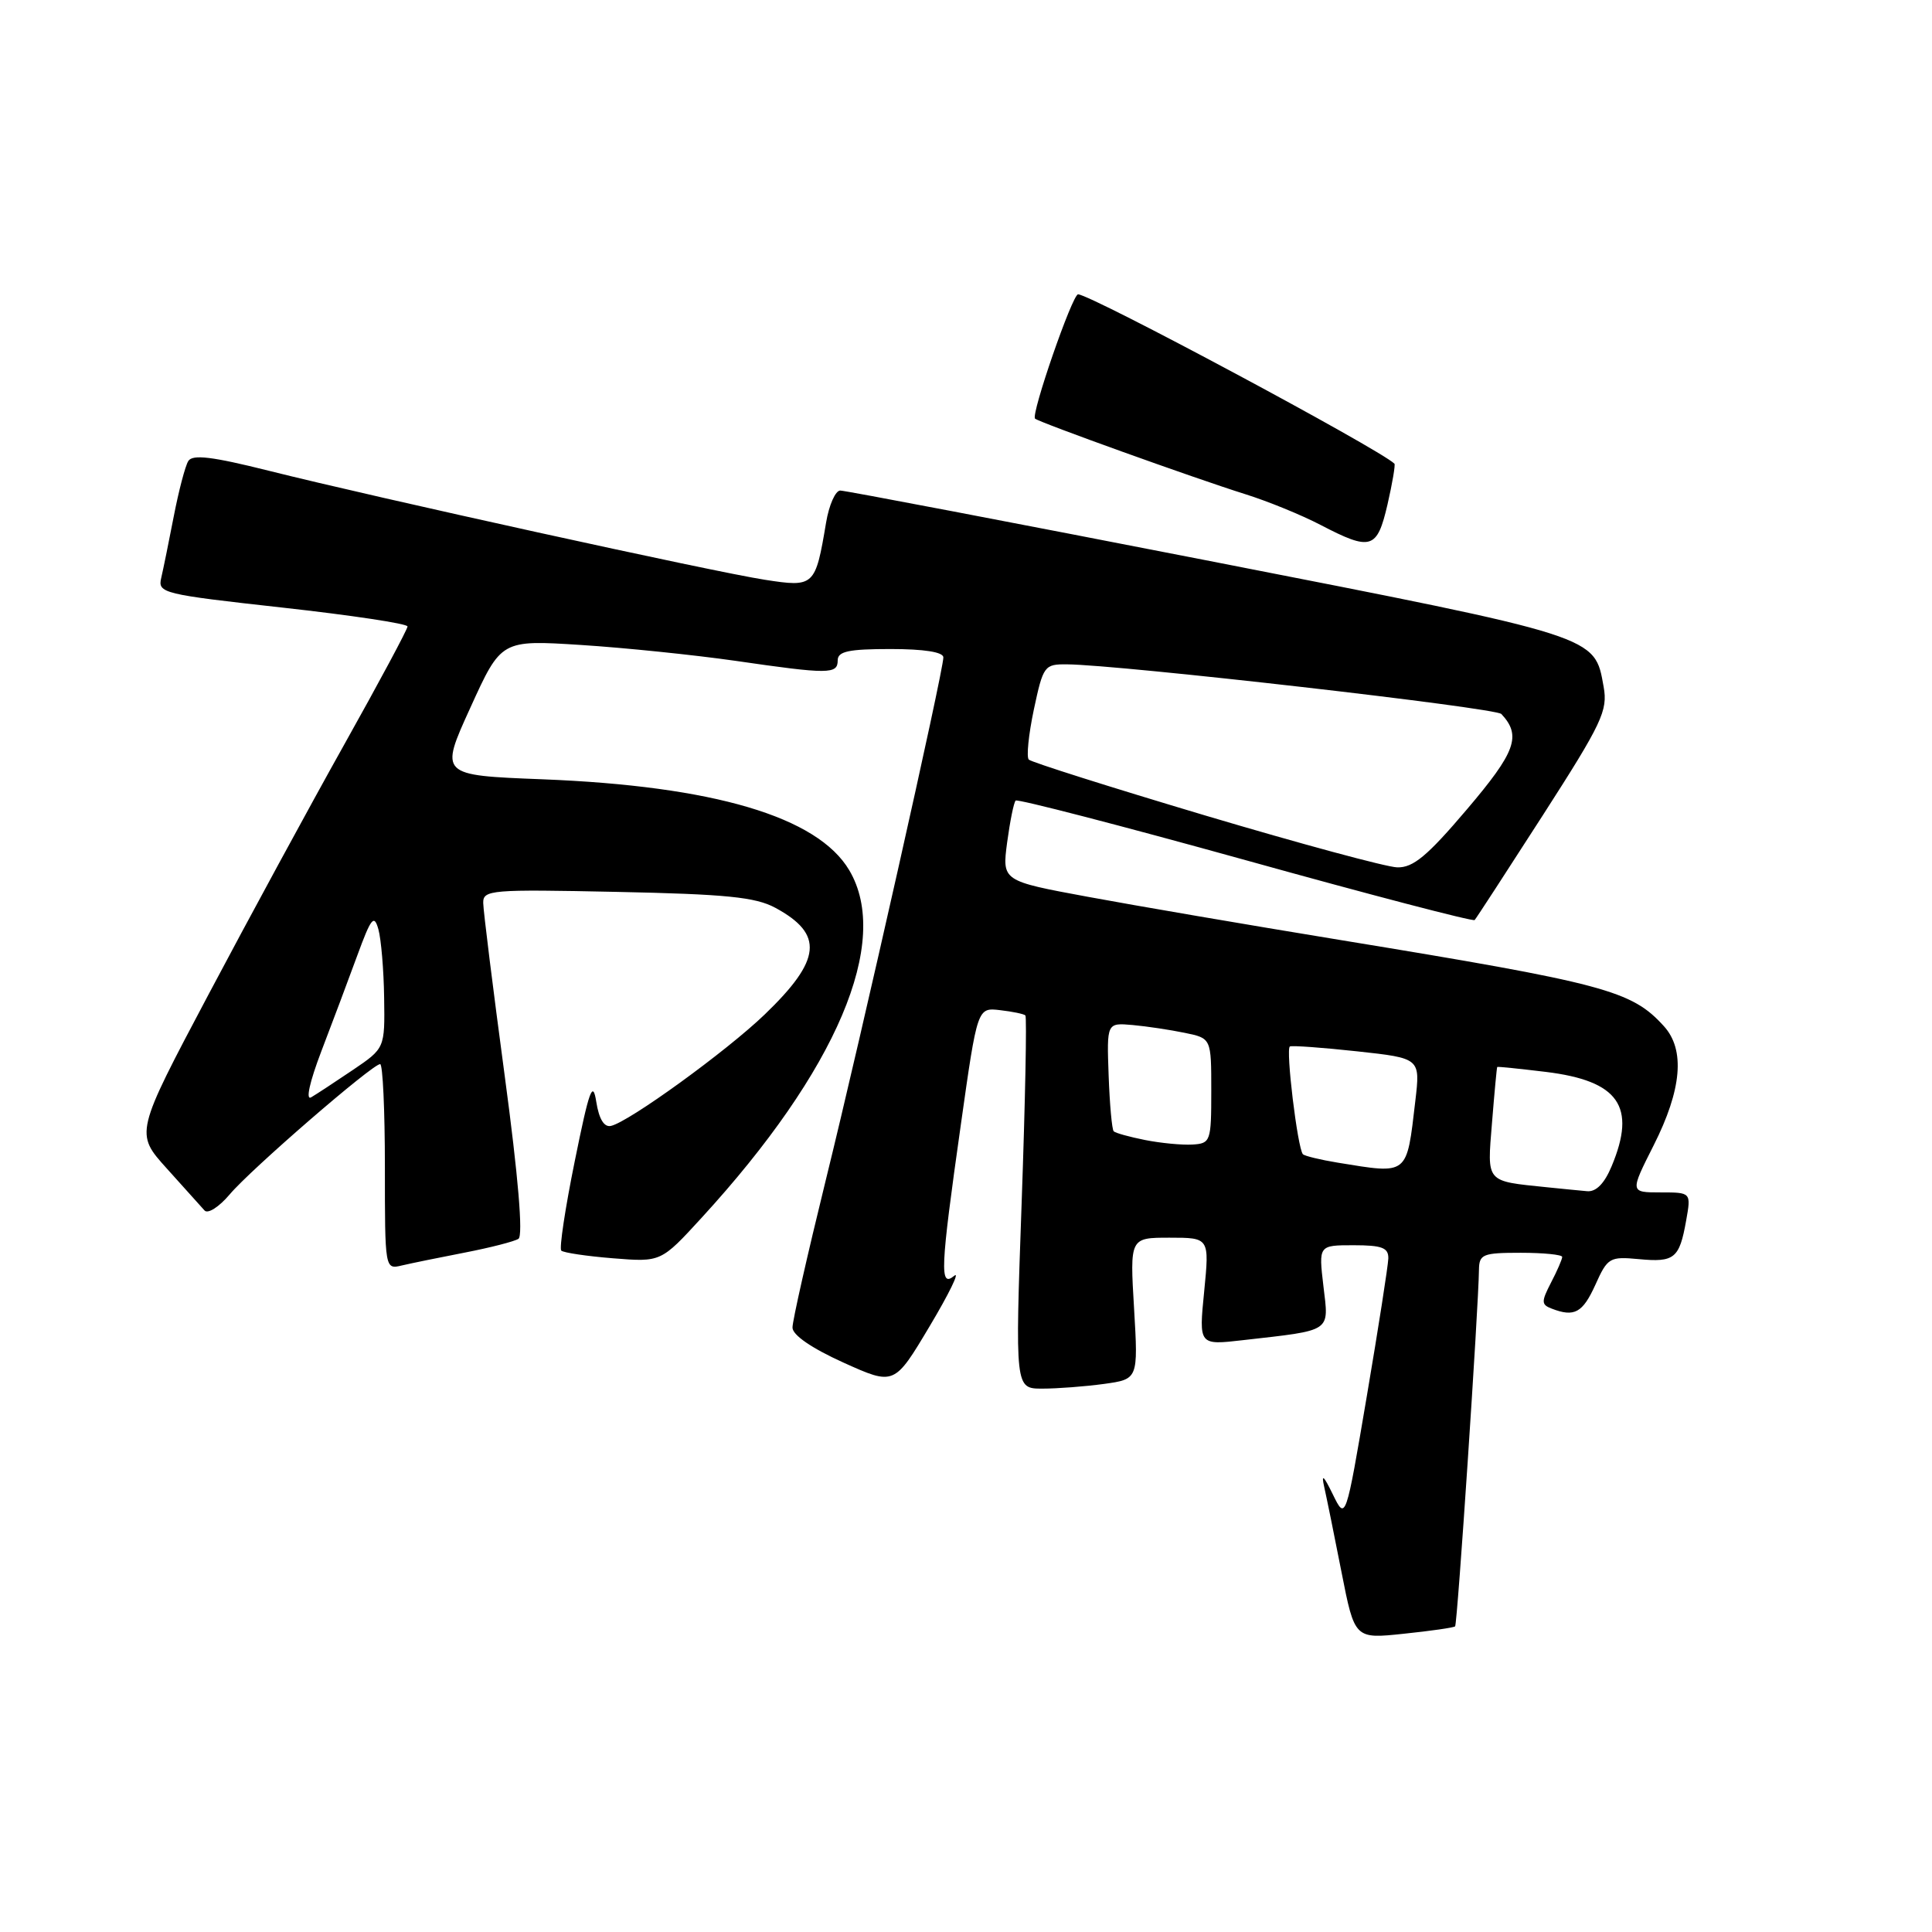 <?xml version="1.0" encoding="UTF-8" standalone="no"?>
<!DOCTYPE svg PUBLIC "-//W3C//DTD SVG 1.1//EN" "http://www.w3.org/Graphics/SVG/1.1/DTD/svg11.dtd" >
<svg xmlns="http://www.w3.org/2000/svg" xmlns:xlink="http://www.w3.org/1999/xlink" version="1.1" viewBox="0 0 256 256">
 <g >
 <path fill="currentColor"
d=" M 192.81 215.50 C 193.11 215.23 195.91 173.26 195.97 168.25 C 196.00 166.19 196.47 166.00 201.50 166.00 C 204.53 166.00 207.00 166.25 207.00 166.55 C 207.00 166.85 206.34 168.38 205.52 169.95 C 204.21 172.49 204.22 172.87 205.61 173.40 C 208.62 174.56 209.71 173.96 211.40 170.23 C 213.01 166.64 213.30 166.48 217.14 166.84 C 221.87 167.29 222.53 166.76 223.42 161.75 C 224.09 158.00 224.09 158.00 220.03 158.00 C 215.97 158.00 215.97 158.00 219.12 151.76 C 222.85 144.37 223.31 139.10 220.48 135.98 C 216.19 131.24 212.71 130.31 177.50 124.54 C 165.40 122.56 150.39 119.99 144.14 118.83 C 132.78 116.73 132.78 116.73 133.45 111.63 C 133.83 108.83 134.33 106.33 134.58 106.08 C 134.83 105.84 148.53 109.39 165.03 113.97 C 181.52 118.56 195.19 122.13 195.40 121.91 C 195.61 121.68 199.68 115.42 204.45 108.00 C 212.29 95.80 213.06 94.16 212.49 91.00 C 211.27 84.21 212.03 84.45 160.32 74.34 C 134.02 69.21 111.98 65.00 111.34 65.00 C 110.70 65.00 109.85 66.91 109.46 69.25 C 108.04 77.71 107.90 77.84 101.33 76.82 C 94.48 75.76 49.90 65.96 35.59 62.37 C 28.12 60.50 25.51 60.18 24.95 61.09 C 24.54 61.75 23.68 65.04 23.03 68.39 C 22.38 71.75 21.63 75.44 21.36 76.59 C 20.89 78.59 21.56 78.75 37.43 80.51 C 46.54 81.52 54.00 82.64 54.00 83.01 C 54.00 83.38 50.24 90.39 45.65 98.59 C 41.06 106.79 32.94 121.75 27.60 131.83 C 17.89 150.16 17.89 150.16 22.10 154.83 C 24.42 157.40 26.66 159.90 27.10 160.39 C 27.53 160.89 29.03 159.93 30.44 158.26 C 33.19 154.98 49.34 141.00 50.37 141.00 C 50.72 141.00 51.00 147.12 51.00 154.61 C 51.00 168.21 51.00 168.22 53.25 167.68 C 54.49 167.39 58.25 166.62 61.61 165.97 C 64.96 165.32 68.16 164.50 68.70 164.15 C 69.33 163.73 68.68 155.95 66.87 142.50 C 65.32 130.95 64.04 120.67 64.03 119.65 C 64.00 117.91 65.01 117.83 81.75 118.18 C 96.20 118.48 100.10 118.87 102.72 120.28 C 109.20 123.78 108.86 127.18 101.32 134.43 C 96.27 139.29 83.33 148.67 80.95 149.19 C 80.05 149.39 79.37 148.28 79.01 146.00 C 78.55 143.08 78.08 144.37 76.16 153.85 C 74.89 160.09 74.09 165.42 74.37 165.71 C 74.66 165.99 77.74 166.45 81.23 166.73 C 87.58 167.24 87.58 167.24 92.96 161.37 C 110.88 141.83 118.13 124.76 112.53 115.31 C 108.33 108.22 94.57 104.15 71.87 103.26 C 58.24 102.73 58.24 102.73 62.33 93.76 C 66.41 84.79 66.41 84.79 76.96 85.46 C 82.76 85.83 91.97 86.78 97.43 87.56 C 109.84 89.36 111.00 89.35 111.00 87.50 C 111.00 86.31 112.44 86.00 118.00 86.00 C 122.45 86.00 125.00 86.40 125.00 87.11 C 125.00 88.94 114.14 137.24 109.41 156.41 C 106.99 166.26 105.00 175.03 105.01 175.91 C 105.01 176.90 107.54 178.64 111.76 180.55 C 118.50 183.59 118.50 183.59 123.19 175.72 C 125.77 171.40 127.23 168.39 126.44 169.05 C 124.48 170.67 124.59 168.26 127.32 149.00 C 129.51 133.50 129.51 133.50 132.51 133.85 C 134.15 134.04 135.67 134.35 135.87 134.55 C 136.07 134.75 135.85 145.95 135.37 159.46 C 134.50 184.00 134.50 184.00 138.11 184.00 C 140.10 184.00 143.77 183.72 146.27 183.38 C 150.82 182.75 150.82 182.75 150.27 173.38 C 149.71 164.00 149.71 164.00 154.98 164.00 C 160.26 164.00 160.26 164.00 159.56 171.12 C 158.85 178.25 158.85 178.25 164.68 177.58 C 176.62 176.22 176.09 176.58 175.36 170.42 C 174.72 165.00 174.72 165.00 179.36 165.00 C 183.13 165.00 183.99 165.33 183.96 166.75 C 183.93 167.71 182.65 175.93 181.11 185.00 C 178.31 201.50 178.31 201.50 176.60 198.00 C 175.39 195.52 175.06 195.23 175.46 197.00 C 175.77 198.38 176.81 203.47 177.76 208.33 C 179.50 217.17 179.50 217.17 186.00 216.48 C 189.57 216.11 192.64 215.67 192.81 215.50 Z  M 183.85 66.85 C 184.50 64.02 184.91 61.58 184.77 61.44 C 182.71 59.46 144.50 39.00 142.85 39.00 C 142.09 39.00 136.58 54.92 137.15 55.47 C 137.64 55.95 158.31 63.38 164.97 65.47 C 167.98 66.41 172.48 68.25 174.97 69.55 C 181.67 73.04 182.47 72.79 183.85 66.85 Z  M 205.00 157.32 C 196.78 156.47 197.05 156.80 197.70 148.75 C 198.02 144.76 198.33 141.45 198.39 141.38 C 198.45 141.31 201.34 141.61 204.81 142.03 C 214.50 143.21 216.87 146.60 213.55 154.53 C 212.60 156.82 211.49 157.95 210.30 157.84 C 209.31 157.75 206.93 157.52 205.00 157.32 Z  M 177.27 154.06 C 174.94 153.68 172.86 153.17 172.64 152.94 C 171.93 152.14 170.33 138.91 170.92 138.66 C 171.24 138.52 175.26 138.81 179.85 139.31 C 188.20 140.22 188.20 140.22 187.54 145.86 C 186.37 155.84 186.68 155.59 177.27 154.06 Z  M 151.74 151.06 C 149.67 150.65 147.79 150.13 147.57 149.90 C 147.34 149.67 147.04 146.35 146.90 142.50 C 146.65 135.52 146.65 135.52 150.07 135.82 C 151.96 135.99 155.07 136.46 157.00 136.86 C 160.50 137.58 160.50 137.58 160.50 144.54 C 160.50 151.26 160.41 151.51 158.00 151.66 C 156.62 151.74 153.81 151.47 151.74 151.06 Z  M 42.57 139.32 C 44.01 135.57 46.15 129.86 47.33 126.64 C 49.18 121.59 49.57 121.11 50.14 123.14 C 50.50 124.44 50.85 128.52 50.90 132.20 C 51.00 138.90 51.00 138.90 46.75 141.78 C 44.41 143.36 41.93 144.99 41.23 145.40 C 40.48 145.84 41.02 143.39 42.57 139.32 Z  M 159.71 108.06 C 147.18 104.32 136.65 100.99 136.32 100.65 C 135.99 100.32 136.29 97.34 136.99 94.02 C 138.23 88.21 138.38 88.00 141.39 88.03 C 148.36 88.08 198.17 93.78 198.94 94.61 C 201.63 97.49 200.85 99.63 194.37 107.25 C 189.13 113.42 187.25 114.99 185.14 114.93 C 183.69 114.89 172.25 111.79 159.71 108.06 Z "/>
</g>
</svg>